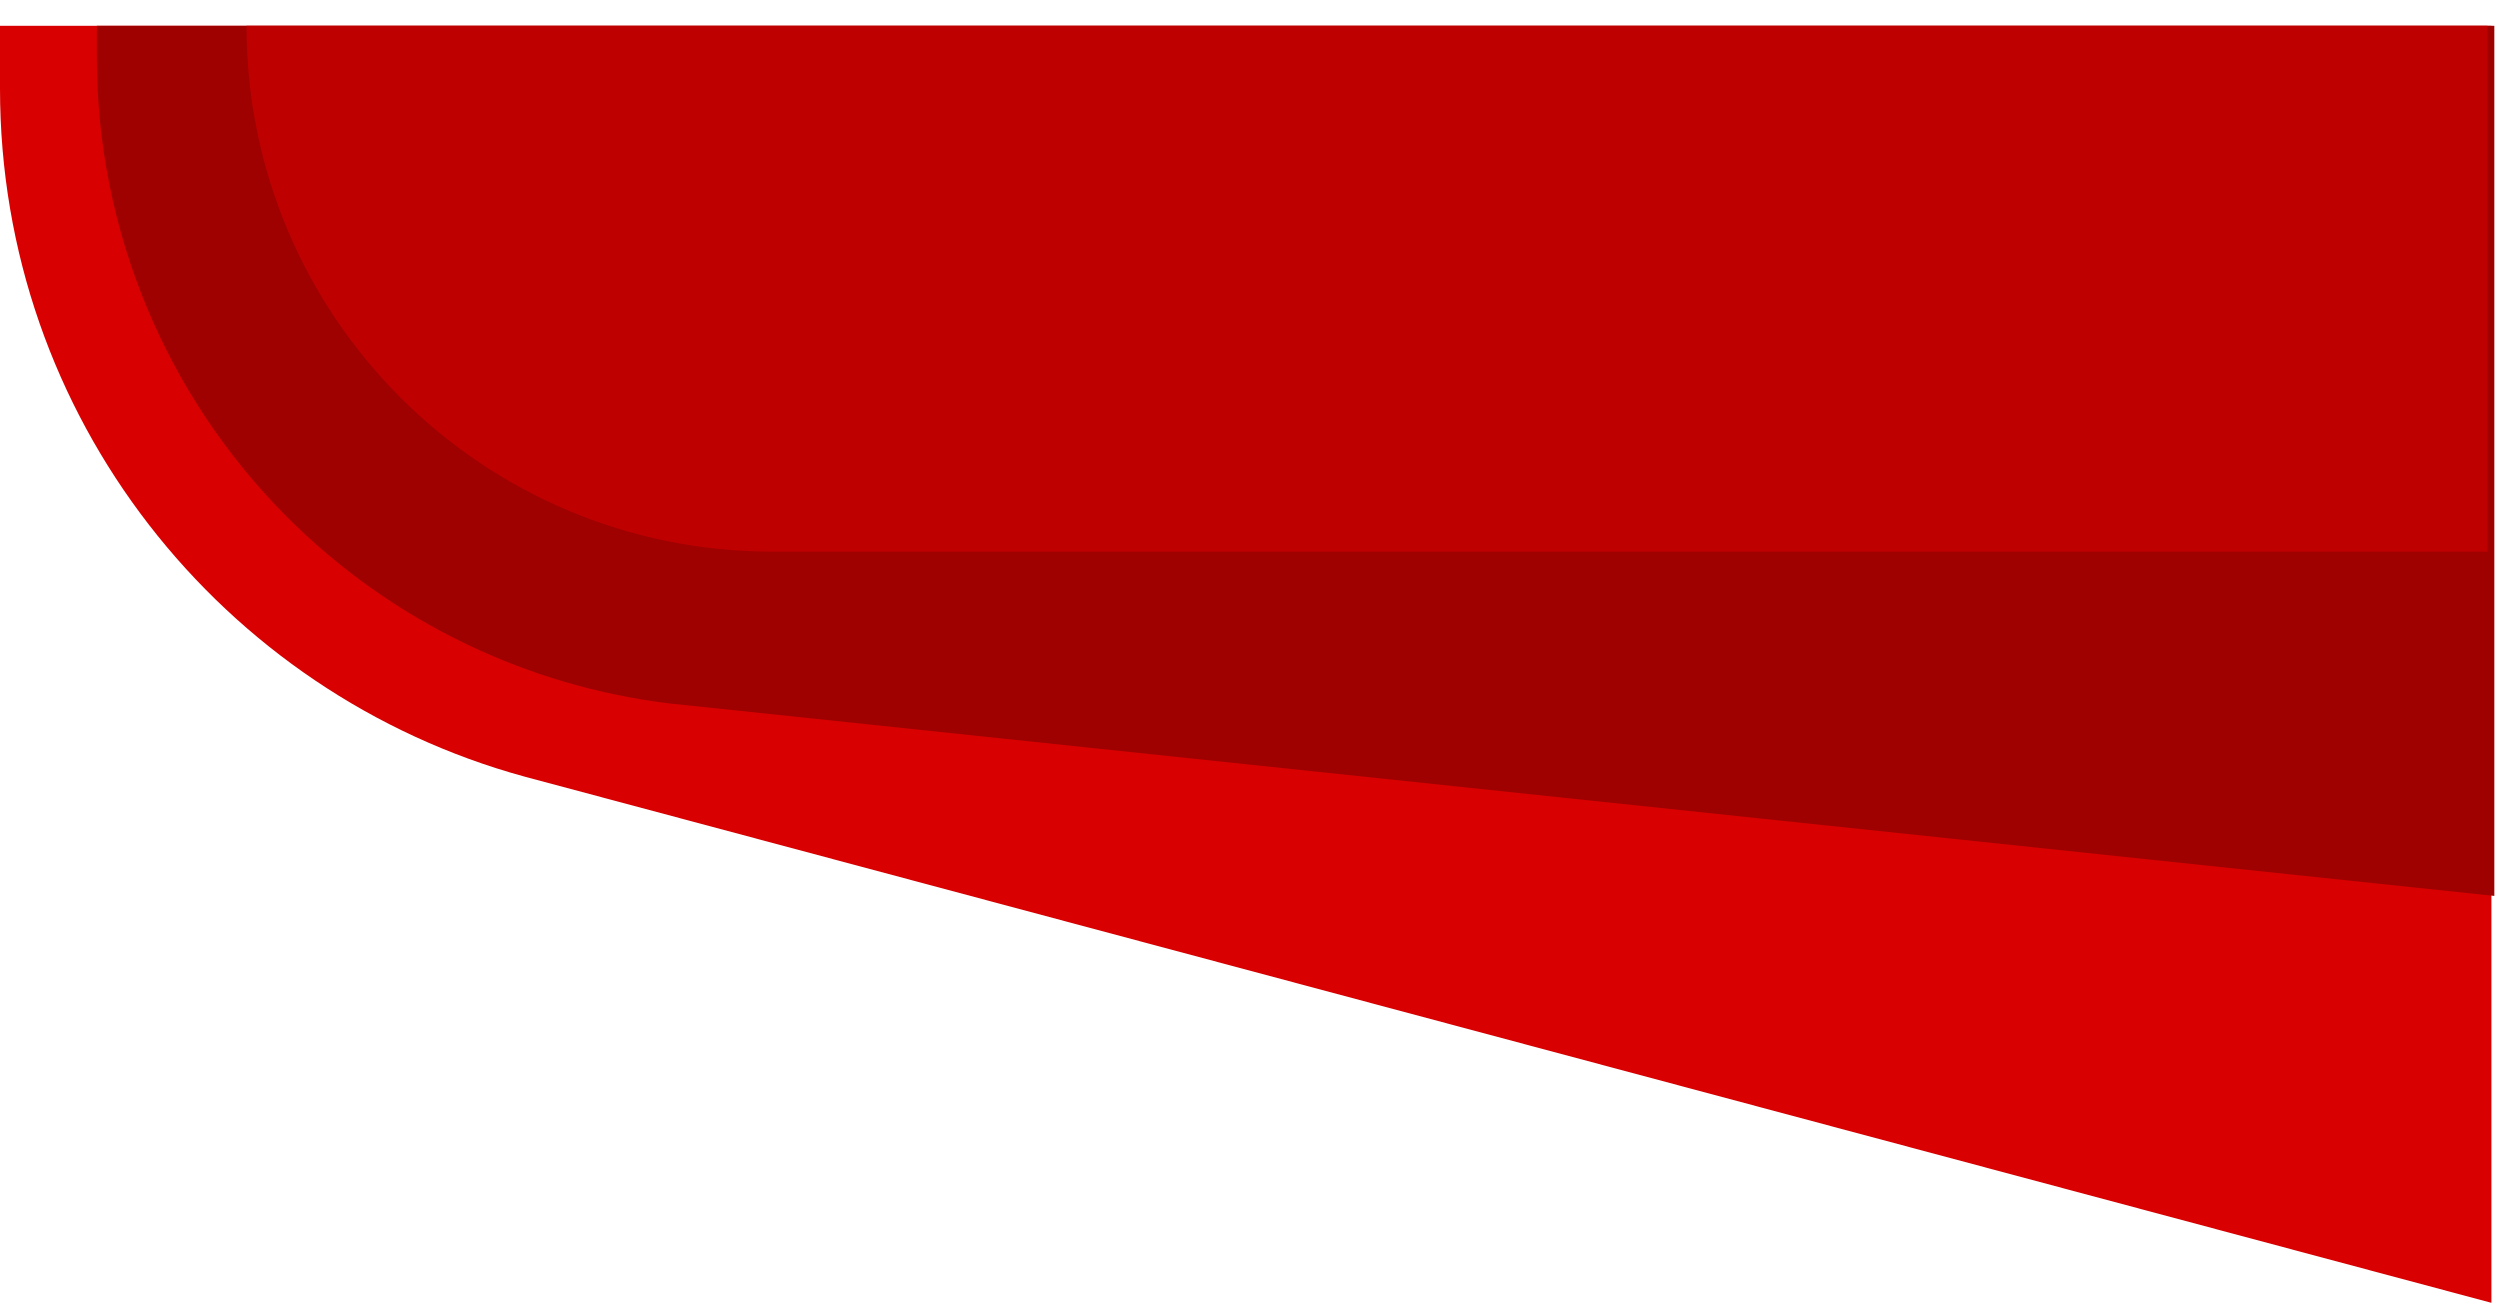 <svg width="71" height="37" viewBox="0 0 71 37" fill="none" xmlns="http://www.w3.org/2000/svg">
<path fill-rule="evenodd" clip-rule="evenodd" d="M0 0.733L7.77091e-08 2.511C4.85682e-07 11.844 6.311 19.706 14.898 22.056L70.756 37L70.756 0.733L0 0.733Z" fill="#D80000"/>
<path fill-rule="evenodd" clip-rule="evenodd" d="M2.75 0.733L2.75 1.622C2.75 6.525 4.698 11.229 8.165 14.696C11.109 17.636 14.938 19.485 19.027 19.98L19.031 19.98C19.209 20.001 19.39 20.019 19.571 20.036L70.839 25.444L70.839 0.733L2.75 0.733Z" fill="#9F0000"/>
<path fill-rule="evenodd" clip-rule="evenodd" d="M7 0.733C7 8.982 13.688 15.667 21.933 15.667L70.644 15.667L70.644 0.733L7 0.733Z" fill="#BF0000"/>
</svg>
